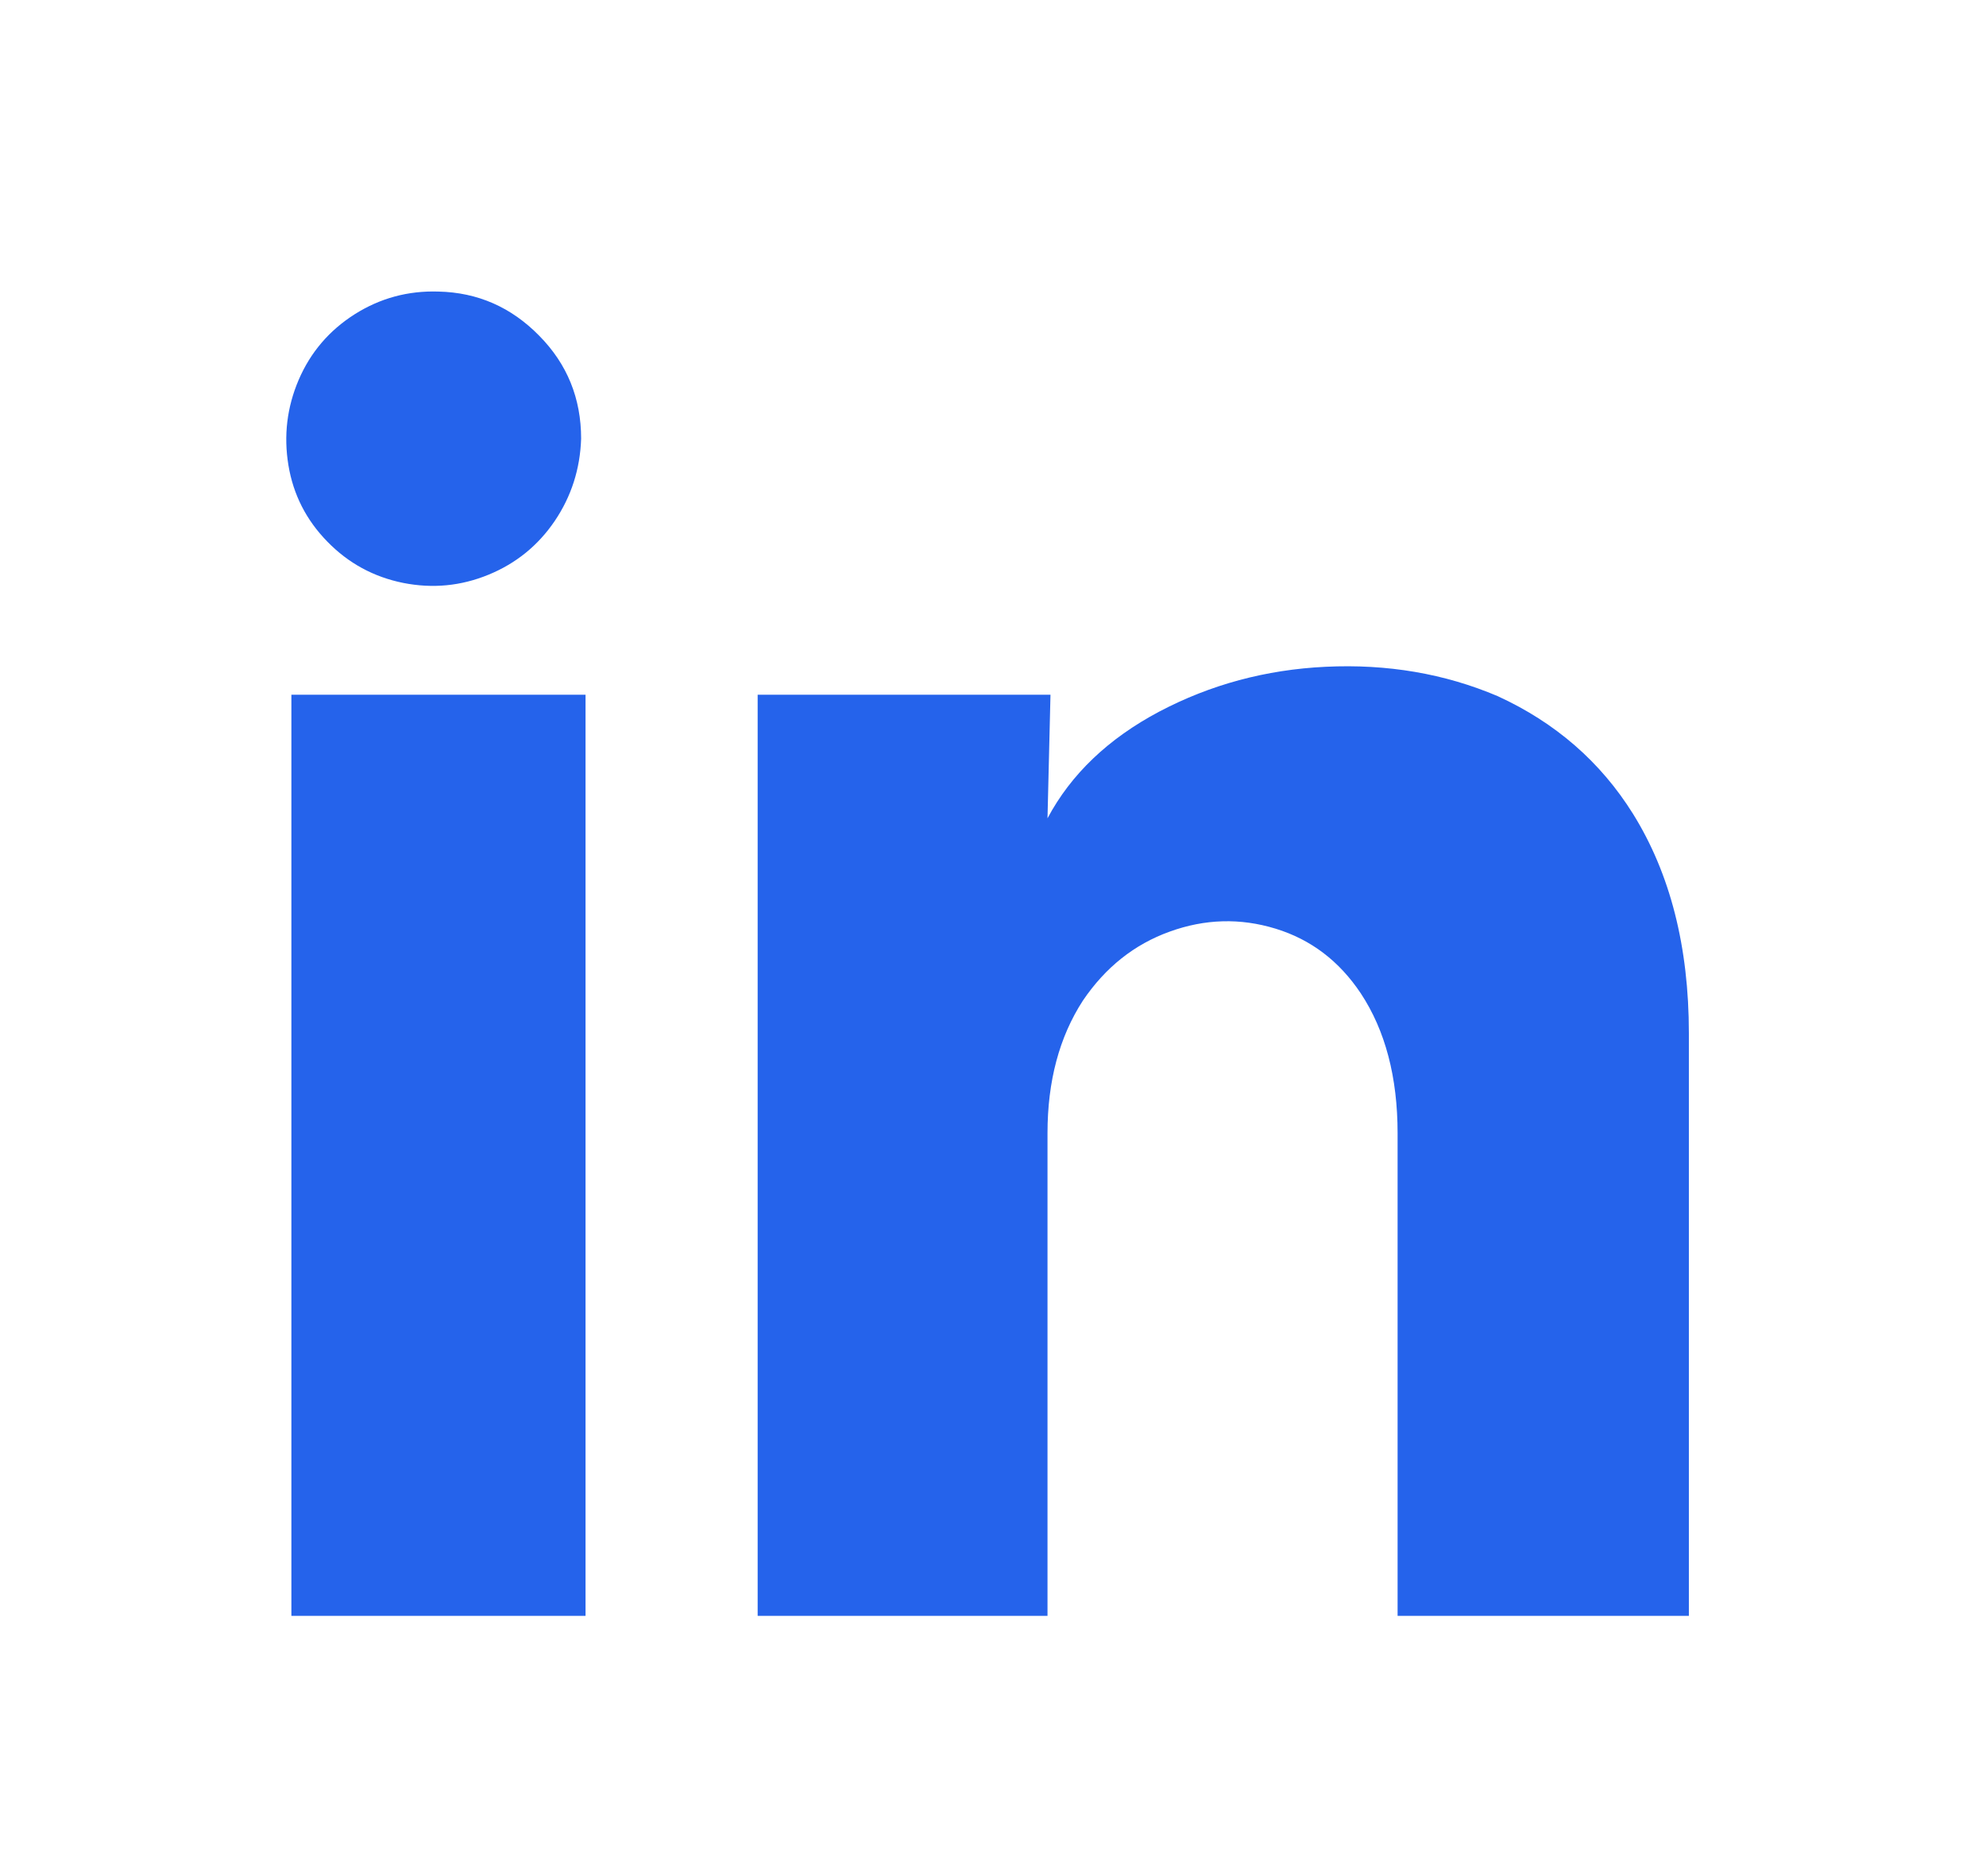 <svg width="18" height="17" viewBox="0 0 18 17" fill="none" xmlns="http://www.w3.org/2000/svg">
<path d="M5.267 3.975C5.258 4.25 5.178 4.499 5.027 4.722C4.876 4.944 4.676 5.106 4.427 5.208C4.178 5.31 3.921 5.335 3.654 5.282C3.387 5.228 3.158 5.104 2.967 4.908C2.776 4.713 2.658 4.482 2.614 4.215C2.57 3.948 2.601 3.69 2.707 3.442C2.814 3.193 2.983 2.995 3.214 2.848C3.445 2.702 3.698 2.633 3.974 2.642C4.33 2.65 4.634 2.784 4.887 3.042C5.141 3.299 5.267 3.61 5.267 3.975ZM5.307 6.295H2.641V14.642H5.307V6.295ZM9.521 6.295H6.867V14.642H9.494V10.268C9.494 9.797 9.601 9.397 9.814 9.068C10.018 8.766 10.281 8.557 10.601 8.442C10.921 8.326 11.241 8.317 11.561 8.415C11.881 8.513 12.138 8.708 12.334 9.002C12.556 9.339 12.667 9.762 12.667 10.268V14.642H15.307V9.362C15.307 8.579 15.138 7.917 14.801 7.375C14.507 6.904 14.098 6.548 13.574 6.308C13.094 6.104 12.574 6.015 12.014 6.042C11.472 6.068 10.97 6.204 10.507 6.448C10.045 6.693 9.707 7.015 9.494 7.415L9.521 6.295Z" fill="#2563EB"/>
</svg>
